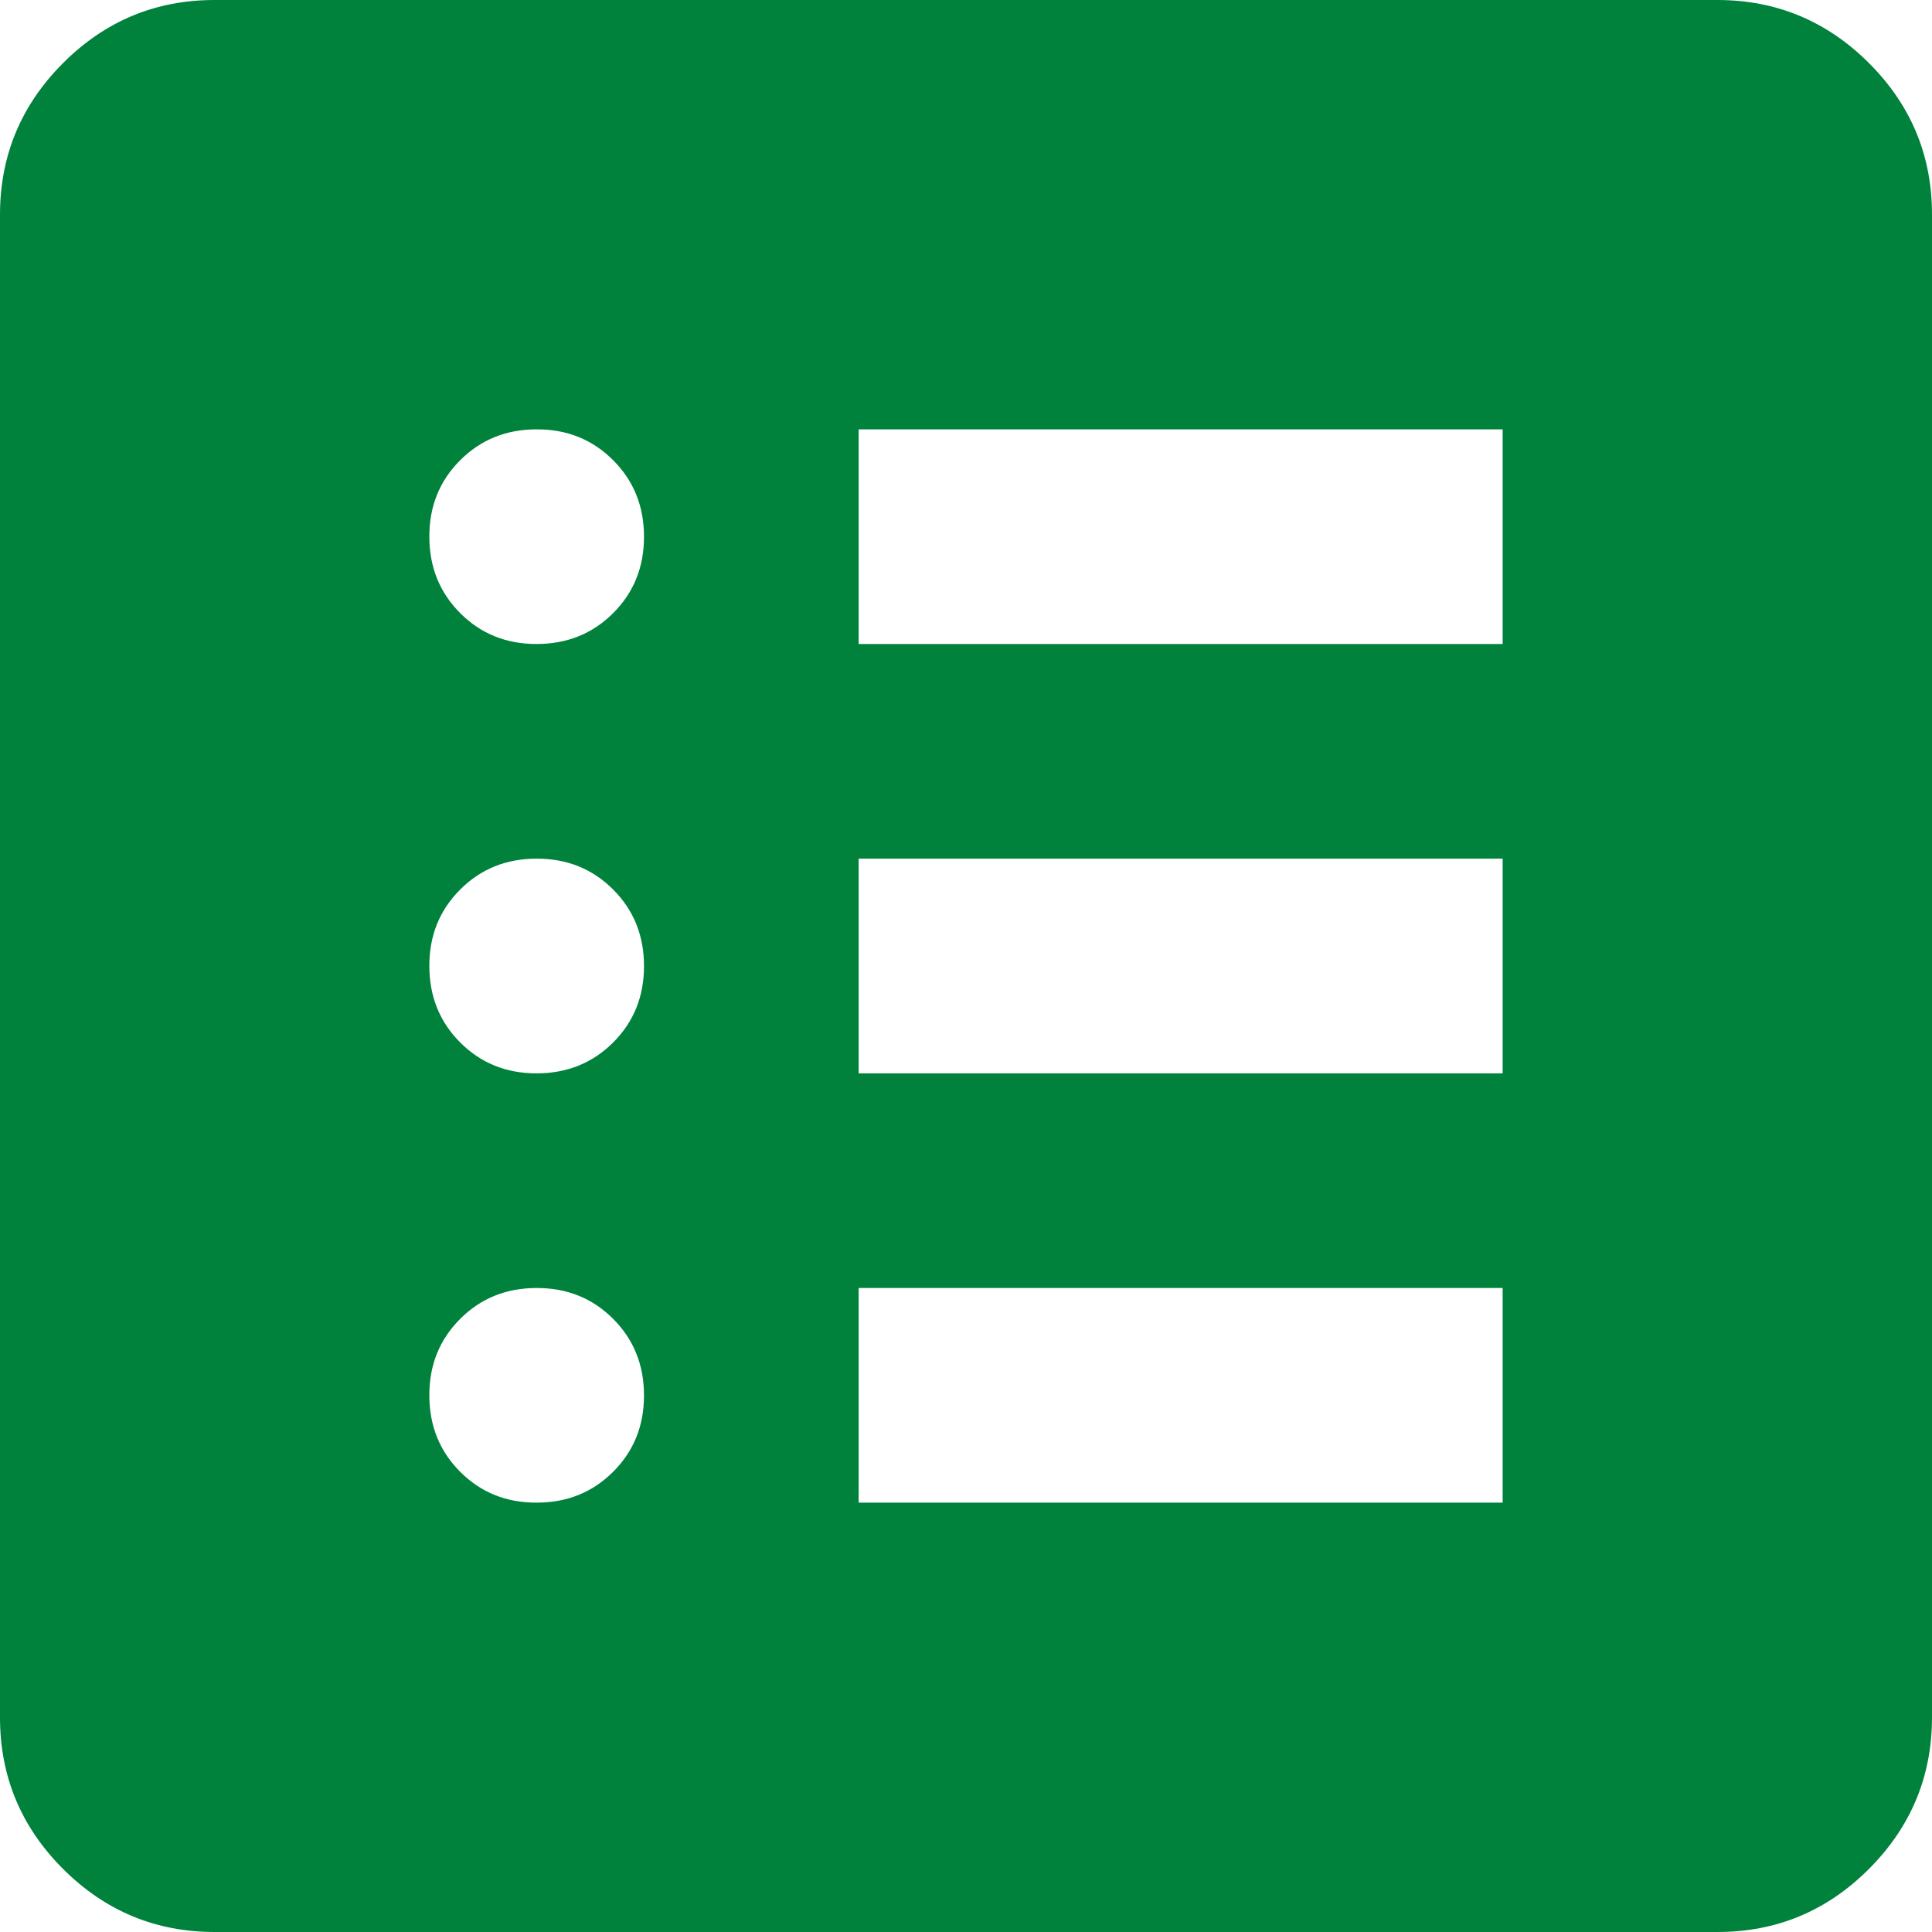 <svg width="39" height="39" viewBox="0 0 39 39" fill="none" xmlns="http://www.w3.org/2000/svg">
<path id="Vector" d="M10.833 30.333C11.447 30.333 11.962 30.125 12.378 29.709C12.794 29.293 13.001 28.779 13 28.167C13 27.553 12.792 27.038 12.376 26.622C11.96 26.206 11.446 25.999 10.833 26C10.219 26 9.704 26.208 9.289 26.624C8.873 27.04 8.665 27.554 8.667 28.167C8.667 28.781 8.875 29.296 9.291 29.712C9.707 30.128 10.221 30.335 10.833 30.333ZM10.833 21.667C11.447 21.667 11.962 21.459 12.378 21.043C12.794 20.627 13.001 20.112 13 19.5C13 18.886 12.792 18.371 12.376 17.955C11.96 17.539 11.446 17.332 10.833 17.333C10.219 17.333 9.704 17.541 9.289 17.957C8.873 18.373 8.665 18.888 8.667 19.5C8.667 20.114 8.875 20.629 9.291 21.045C9.707 21.461 10.221 21.668 10.833 21.667ZM10.833 13C11.447 13 11.962 12.792 12.378 12.376C12.794 11.96 13.001 11.446 13 10.833C13 10.219 12.792 9.704 12.376 9.289C11.96 8.873 11.446 8.665 10.833 8.667C10.219 8.667 9.704 8.875 9.289 9.291C8.873 9.707 8.665 10.221 8.667 10.833C8.667 11.447 8.875 11.962 9.291 12.378C9.707 12.794 10.221 13.001 10.833 13ZM17.333 30.333H30.333V26H17.333V30.333ZM17.333 21.667H30.333V17.333H17.333V21.667ZM17.333 13H30.333V8.667H17.333V13ZM4.333 39C3.142 39 2.121 38.575 1.272 37.726C0.423 36.877 -0.001 35.857 3.67855e-06 34.667V4.333C3.67855e-06 3.142 0.425 2.121 1.274 1.272C2.123 0.423 3.143 -0.001 4.333 3.67855e-06H34.667C35.858 3.67855e-06 36.879 0.425 37.728 1.274C38.578 2.123 39.001 3.143 39 4.333V34.667C39 35.858 38.575 36.879 37.726 37.728C36.877 38.578 35.857 39.001 34.667 39H4.333Z" fill="#00823D"/>
</svg>
